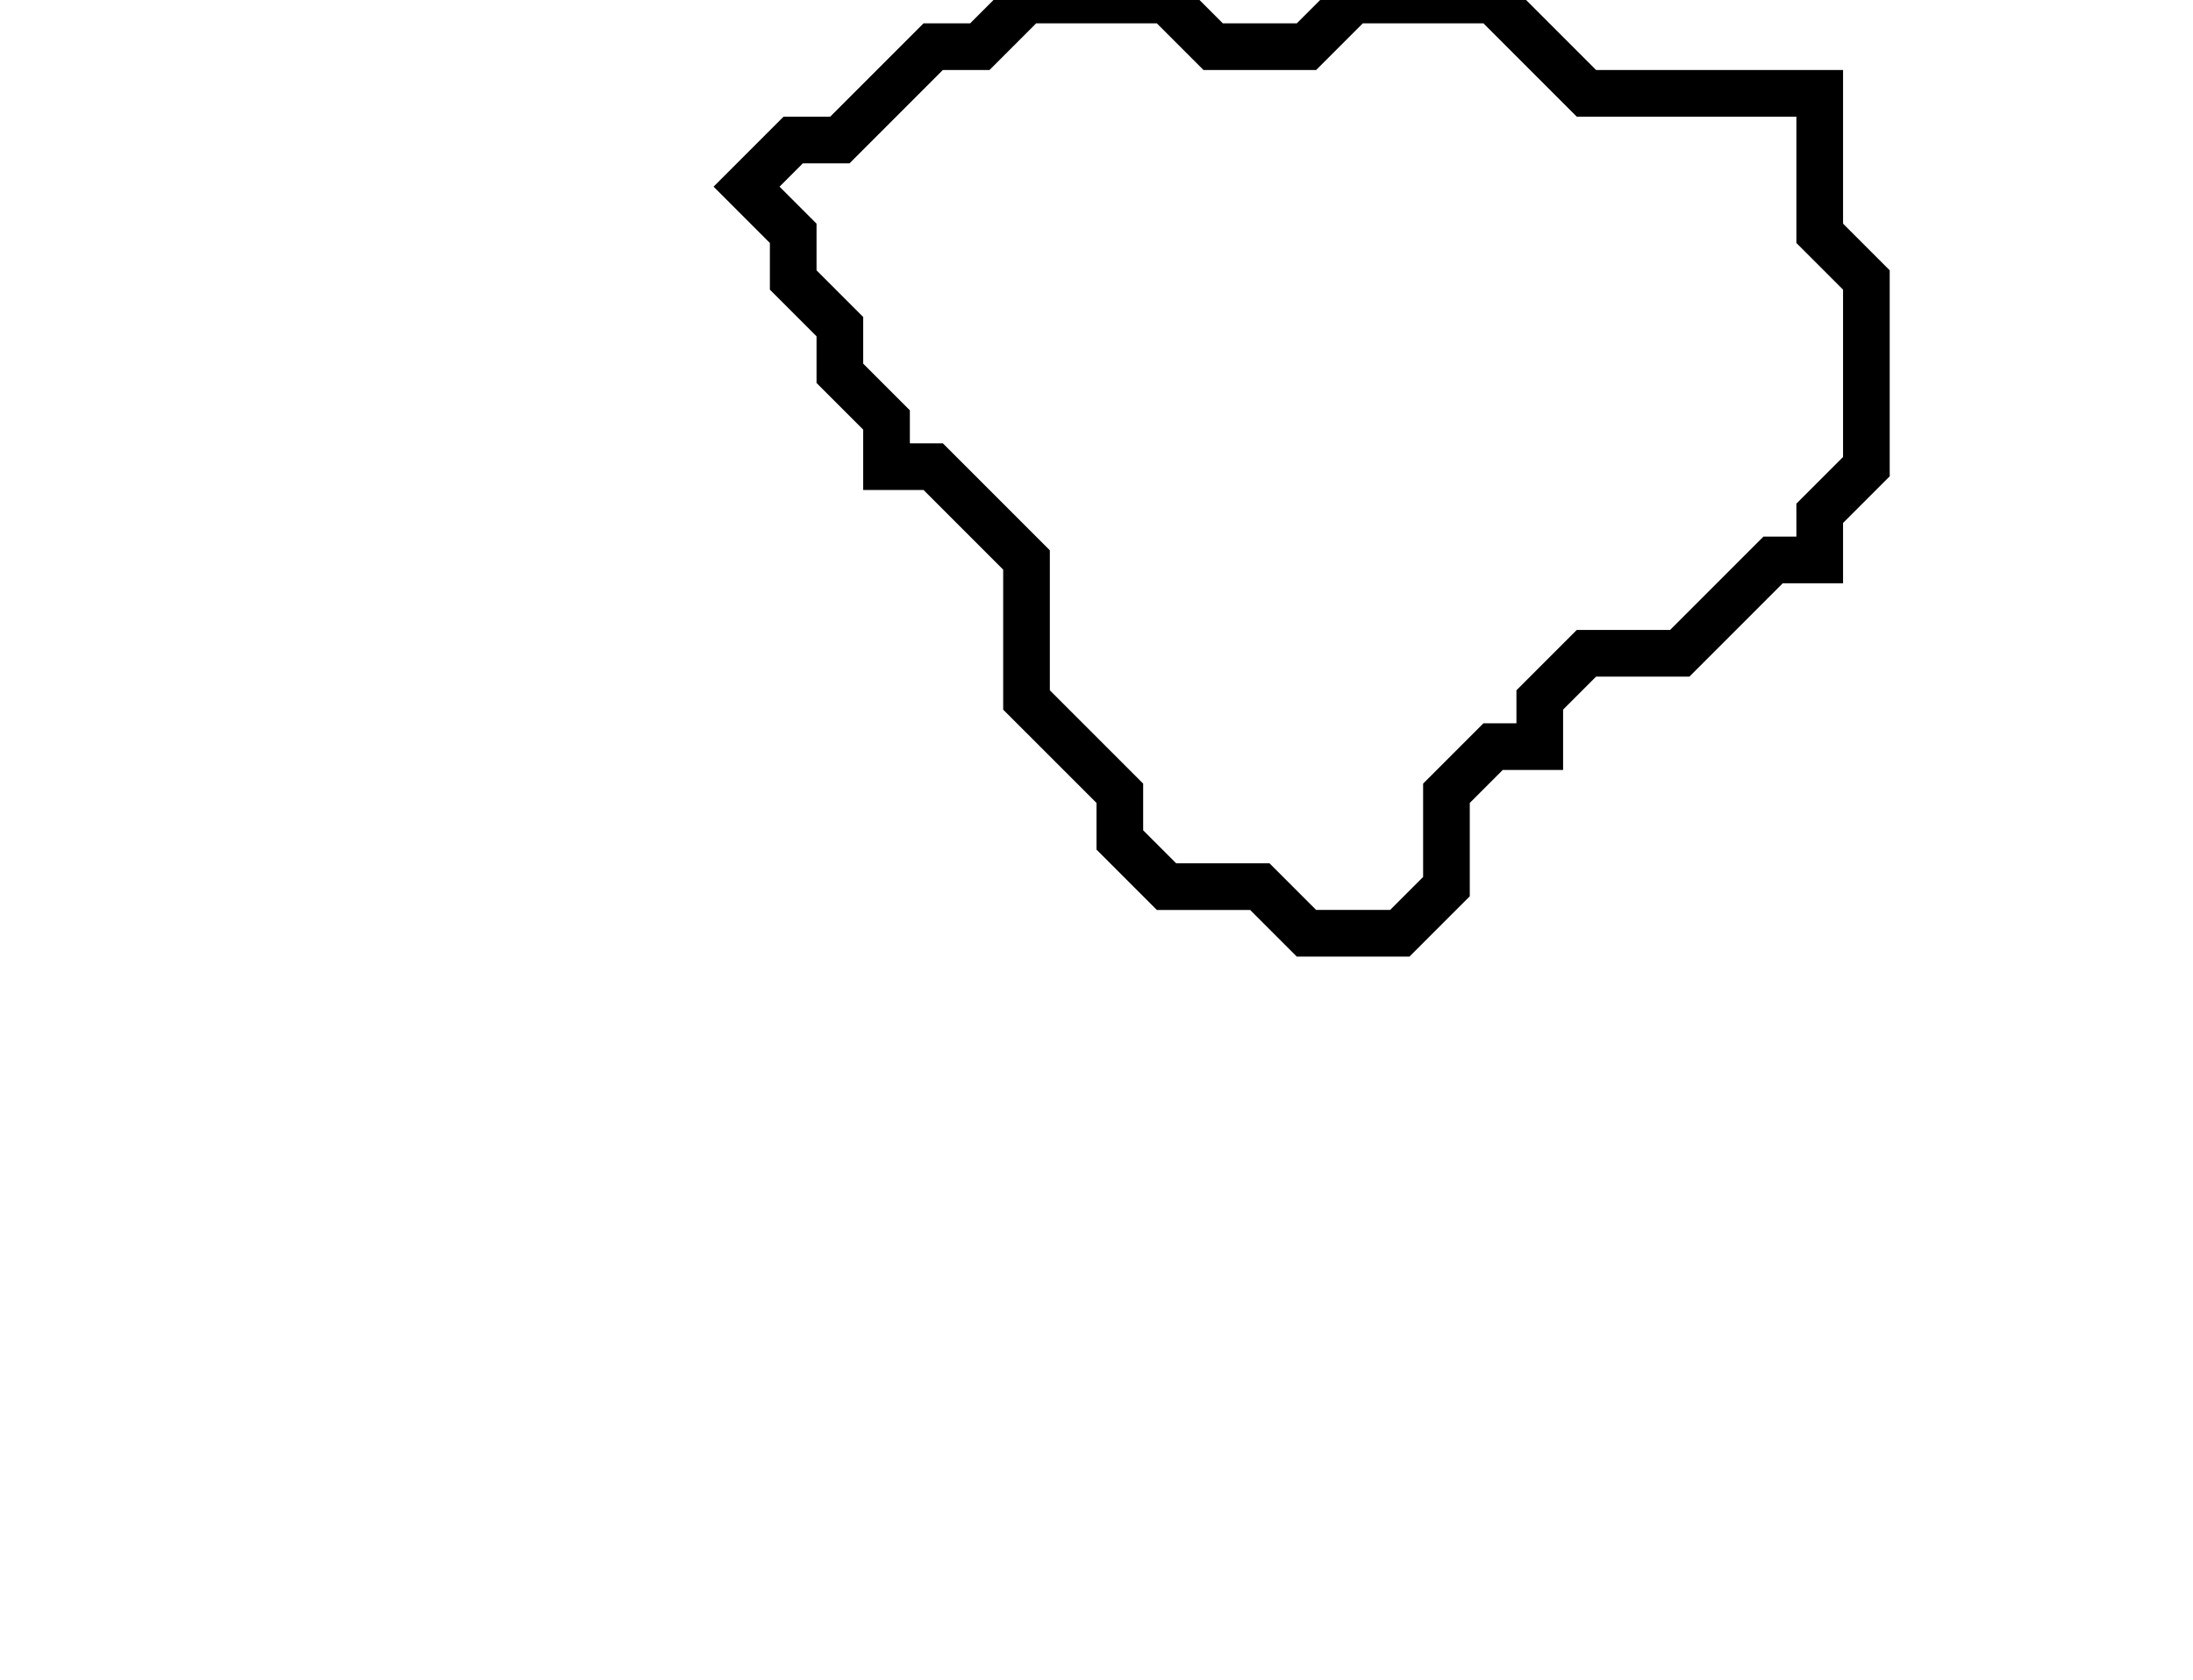 <svg xmlns="http://www.w3.org/2000/svg" width="47" height="36">
  <path d="M 22,0 L 21,1 L 20,1 L 18,3 L 17,3 L 16,4 L 17,5 L 17,6 L 18,7 L 18,8 L 19,9 L 19,10 L 20,10 L 22,12 L 22,15 L 24,17 L 24,18 L 25,19 L 27,19 L 28,20 L 30,20 L 31,19 L 31,17 L 32,16 L 33,16 L 33,15 L 34,14 L 36,14 L 38,12 L 39,12 L 39,11 L 40,10 L 40,6 L 39,5 L 39,2 L 34,2 L 32,0 L 29,0 L 28,1 L 26,1 L 25,0 Z" fill="none" stroke="black" stroke-width="1"/>
</svg>